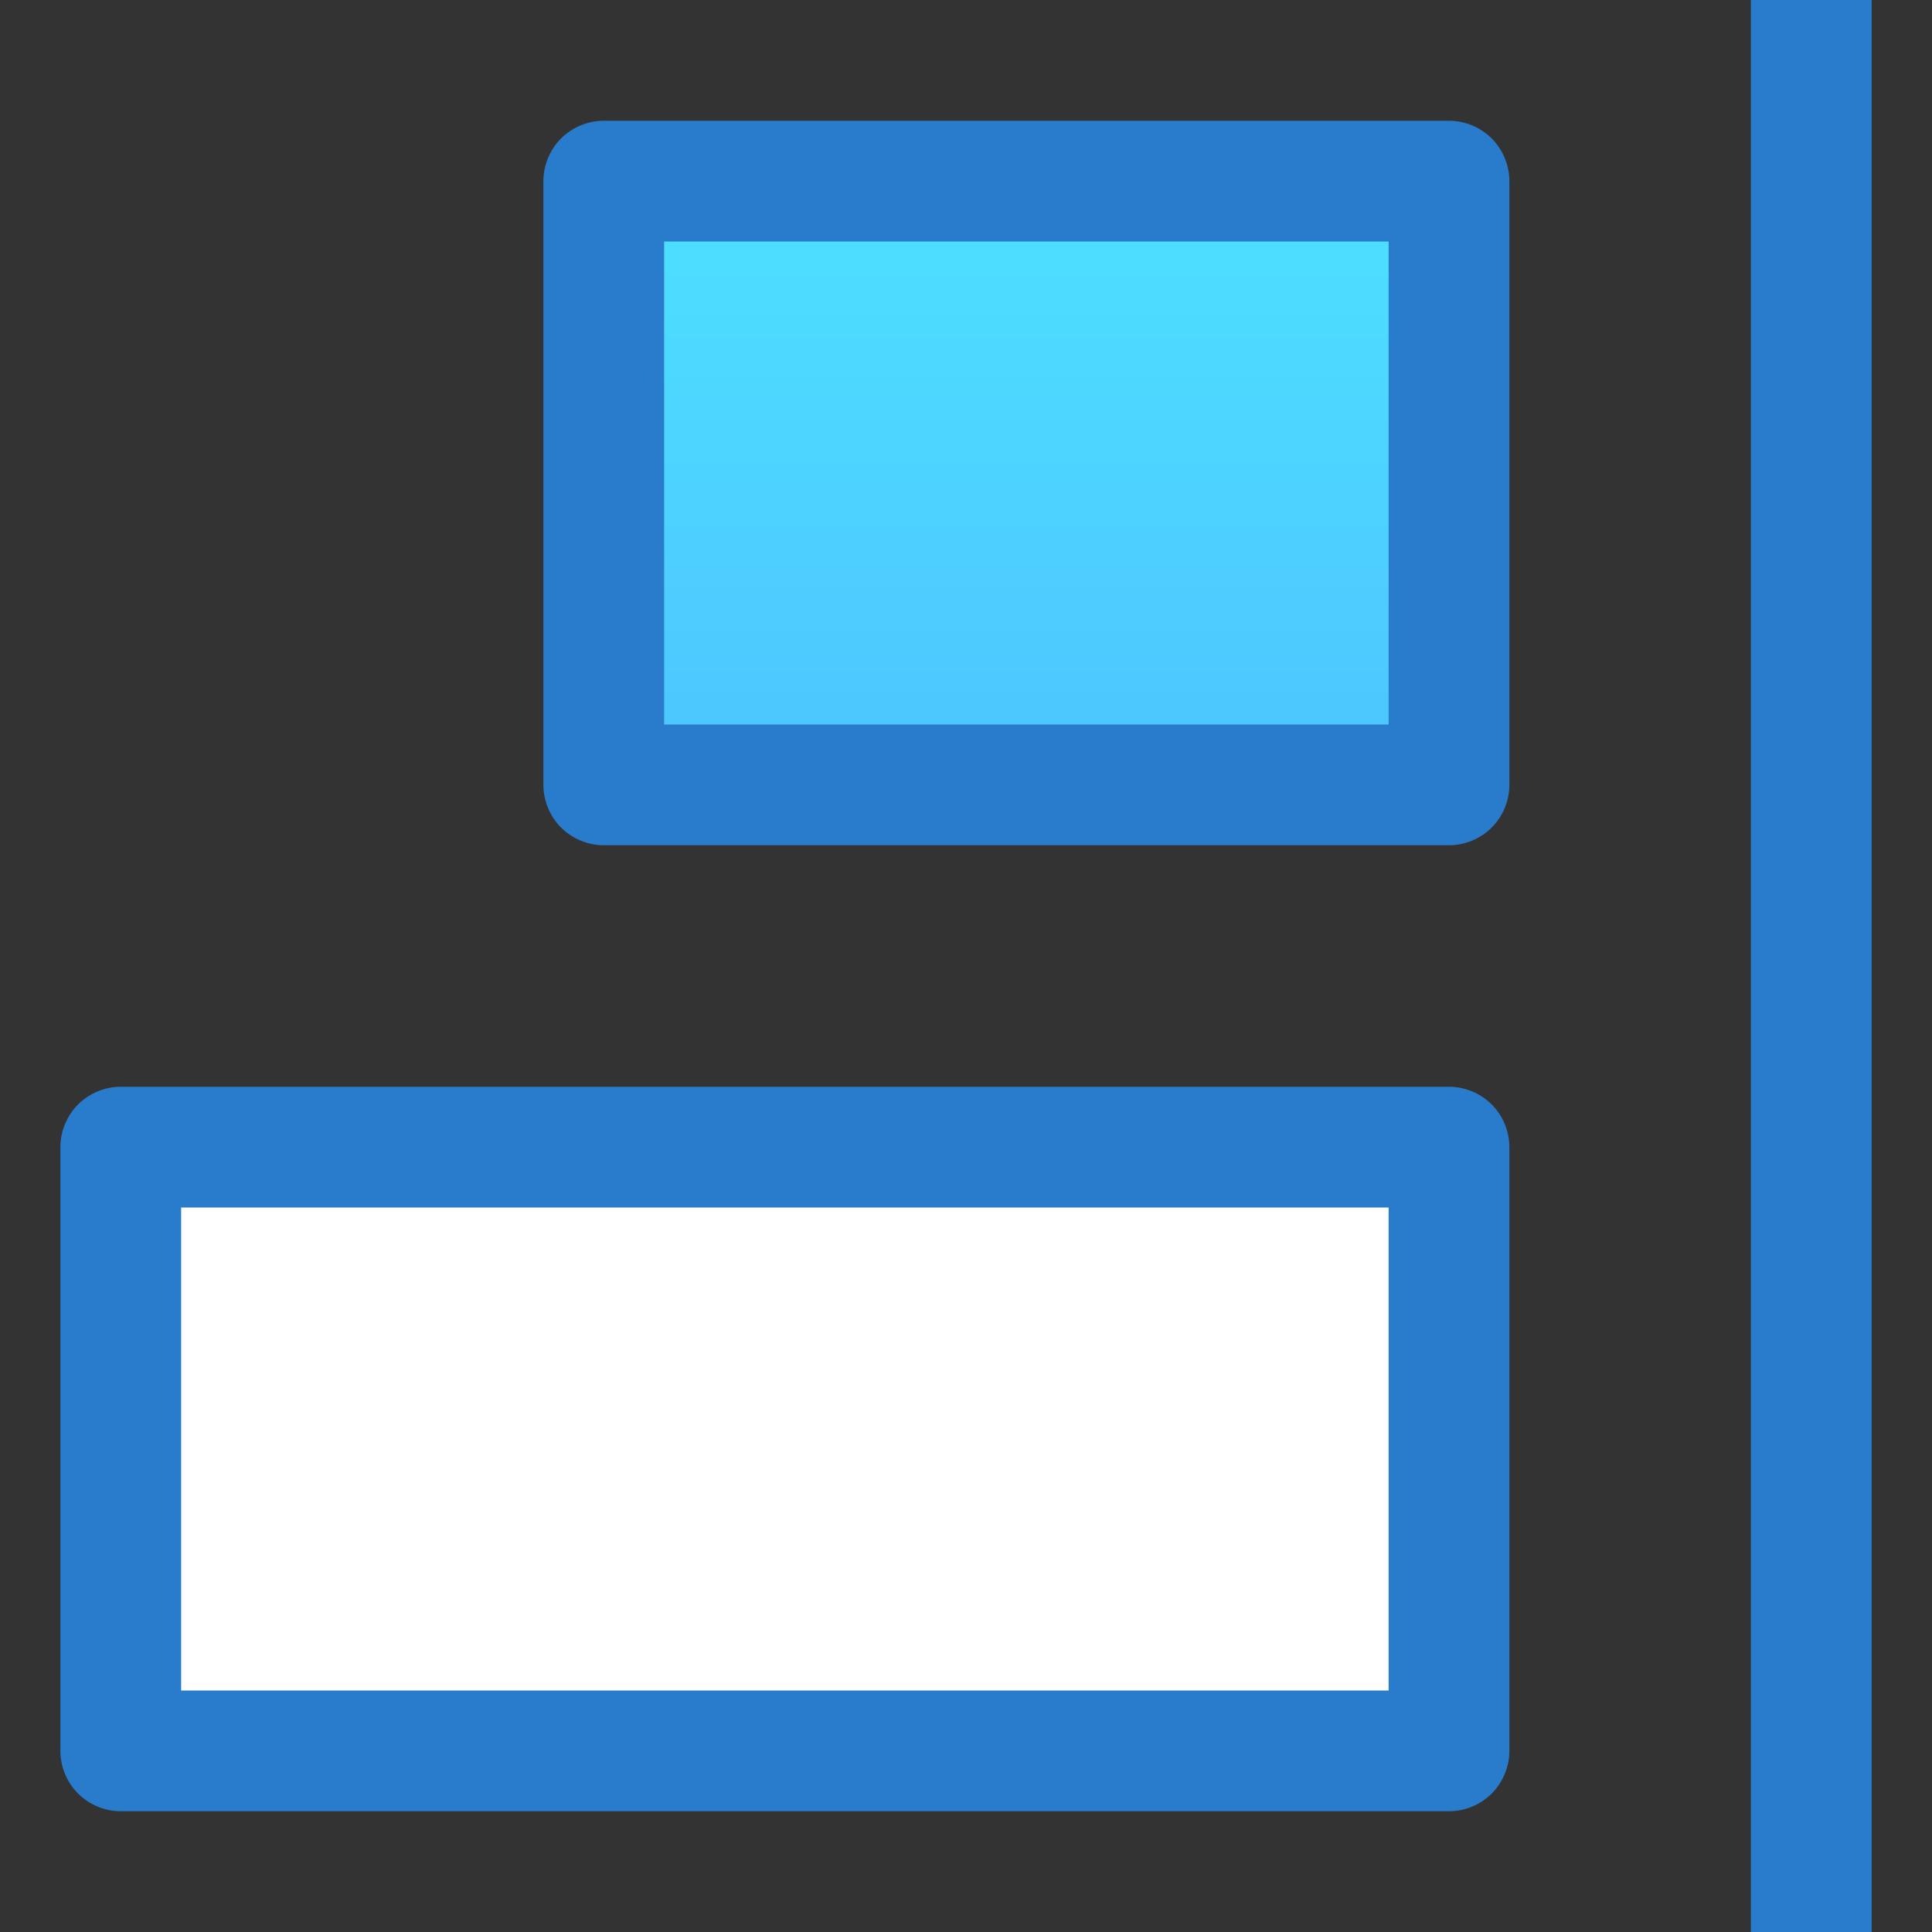 <?xml version="1.0" encoding="iso-8859-1"?>
<!-- Generator: Adobe Illustrator 19.0.0, SVG Export Plug-In . SVG Version: 6.00 Build 0)  -->
<svg version="1.1" id="Layer_1" xmlns="http://www.w3.org/2000/svg" xmlns:xlink="http://www.w3.org/1999/xlink" x="0px" y="0px"
	 viewBox="0 0 512 512" style="enable-background:new 0 0 512 512;" xml:space="preserve">
<rect x="0" y="0" width="512" height="512" fill="#333333" stroke="none"/>
<rect x="32" y="304" style="fill:#FFFFFF;" width="352" height="160"/>
<linearGradient id="SVGID_1_" gradientUnits="userSpaceOnUse" x1="-43.938" y1="631.312" x2="-43.938" y2="641.312" gradientTransform="matrix(16 0 0 -16 975 10309)">
	<stop  offset="0" style="stop-color:#4DC4FF"/>
	<stop  offset="1" style="stop-color:#4DE1FF"/>
</linearGradient>
<rect x="160" y="48" style="fill:url(#SVGID_1_);" width="224" height="160"/>
<g>
	<path style="fill:#297BCC;" d="M384,288H32c-4.208,0-8.336,1.712-11.312,4.688S16,299.792,16,304v160
		c0,4.208,1.712,8.336,4.688,11.312S27.792,480,32,480l0,0h352c4.208,0,8.336-1.712,11.312-4.688S400,468.208,400,464V304
		c0-4.208-1.712-8.336-4.688-11.312C392.336,289.712,388.208,288,384,288z M368,448H48V320h320V448z"/>
	<path style="fill:#297BCC;" d="M384,32H160c-4.208,0-8.336,1.712-11.312,4.688S144,43.792,144,48v160
		c0,4.208,1.712,8.336,4.688,11.312S155.792,224,160,224l0,0h224c4.208,0,8.336-1.712,11.312-4.688S400,212.208,400,208V48
		c0-4.208-1.712-8.336-4.688-11.312C392.336,33.712,388.208,32,384,32z M368,192H176V64h192V192z"/>
	<rect x="464" style="fill:#297BCC;" width="32" height="512"/>
</g>
<g>
</g>
<g>
</g>
<g>
</g>
<g>
</g>
<g>
</g>
<g>
</g>
<g>
</g>
<g>
</g>
<g>
</g>
<g>
</g>
<g>
</g>
<g>
</g>
<g>
</g>
<g>
</g>
<g>
</g>
</svg>
